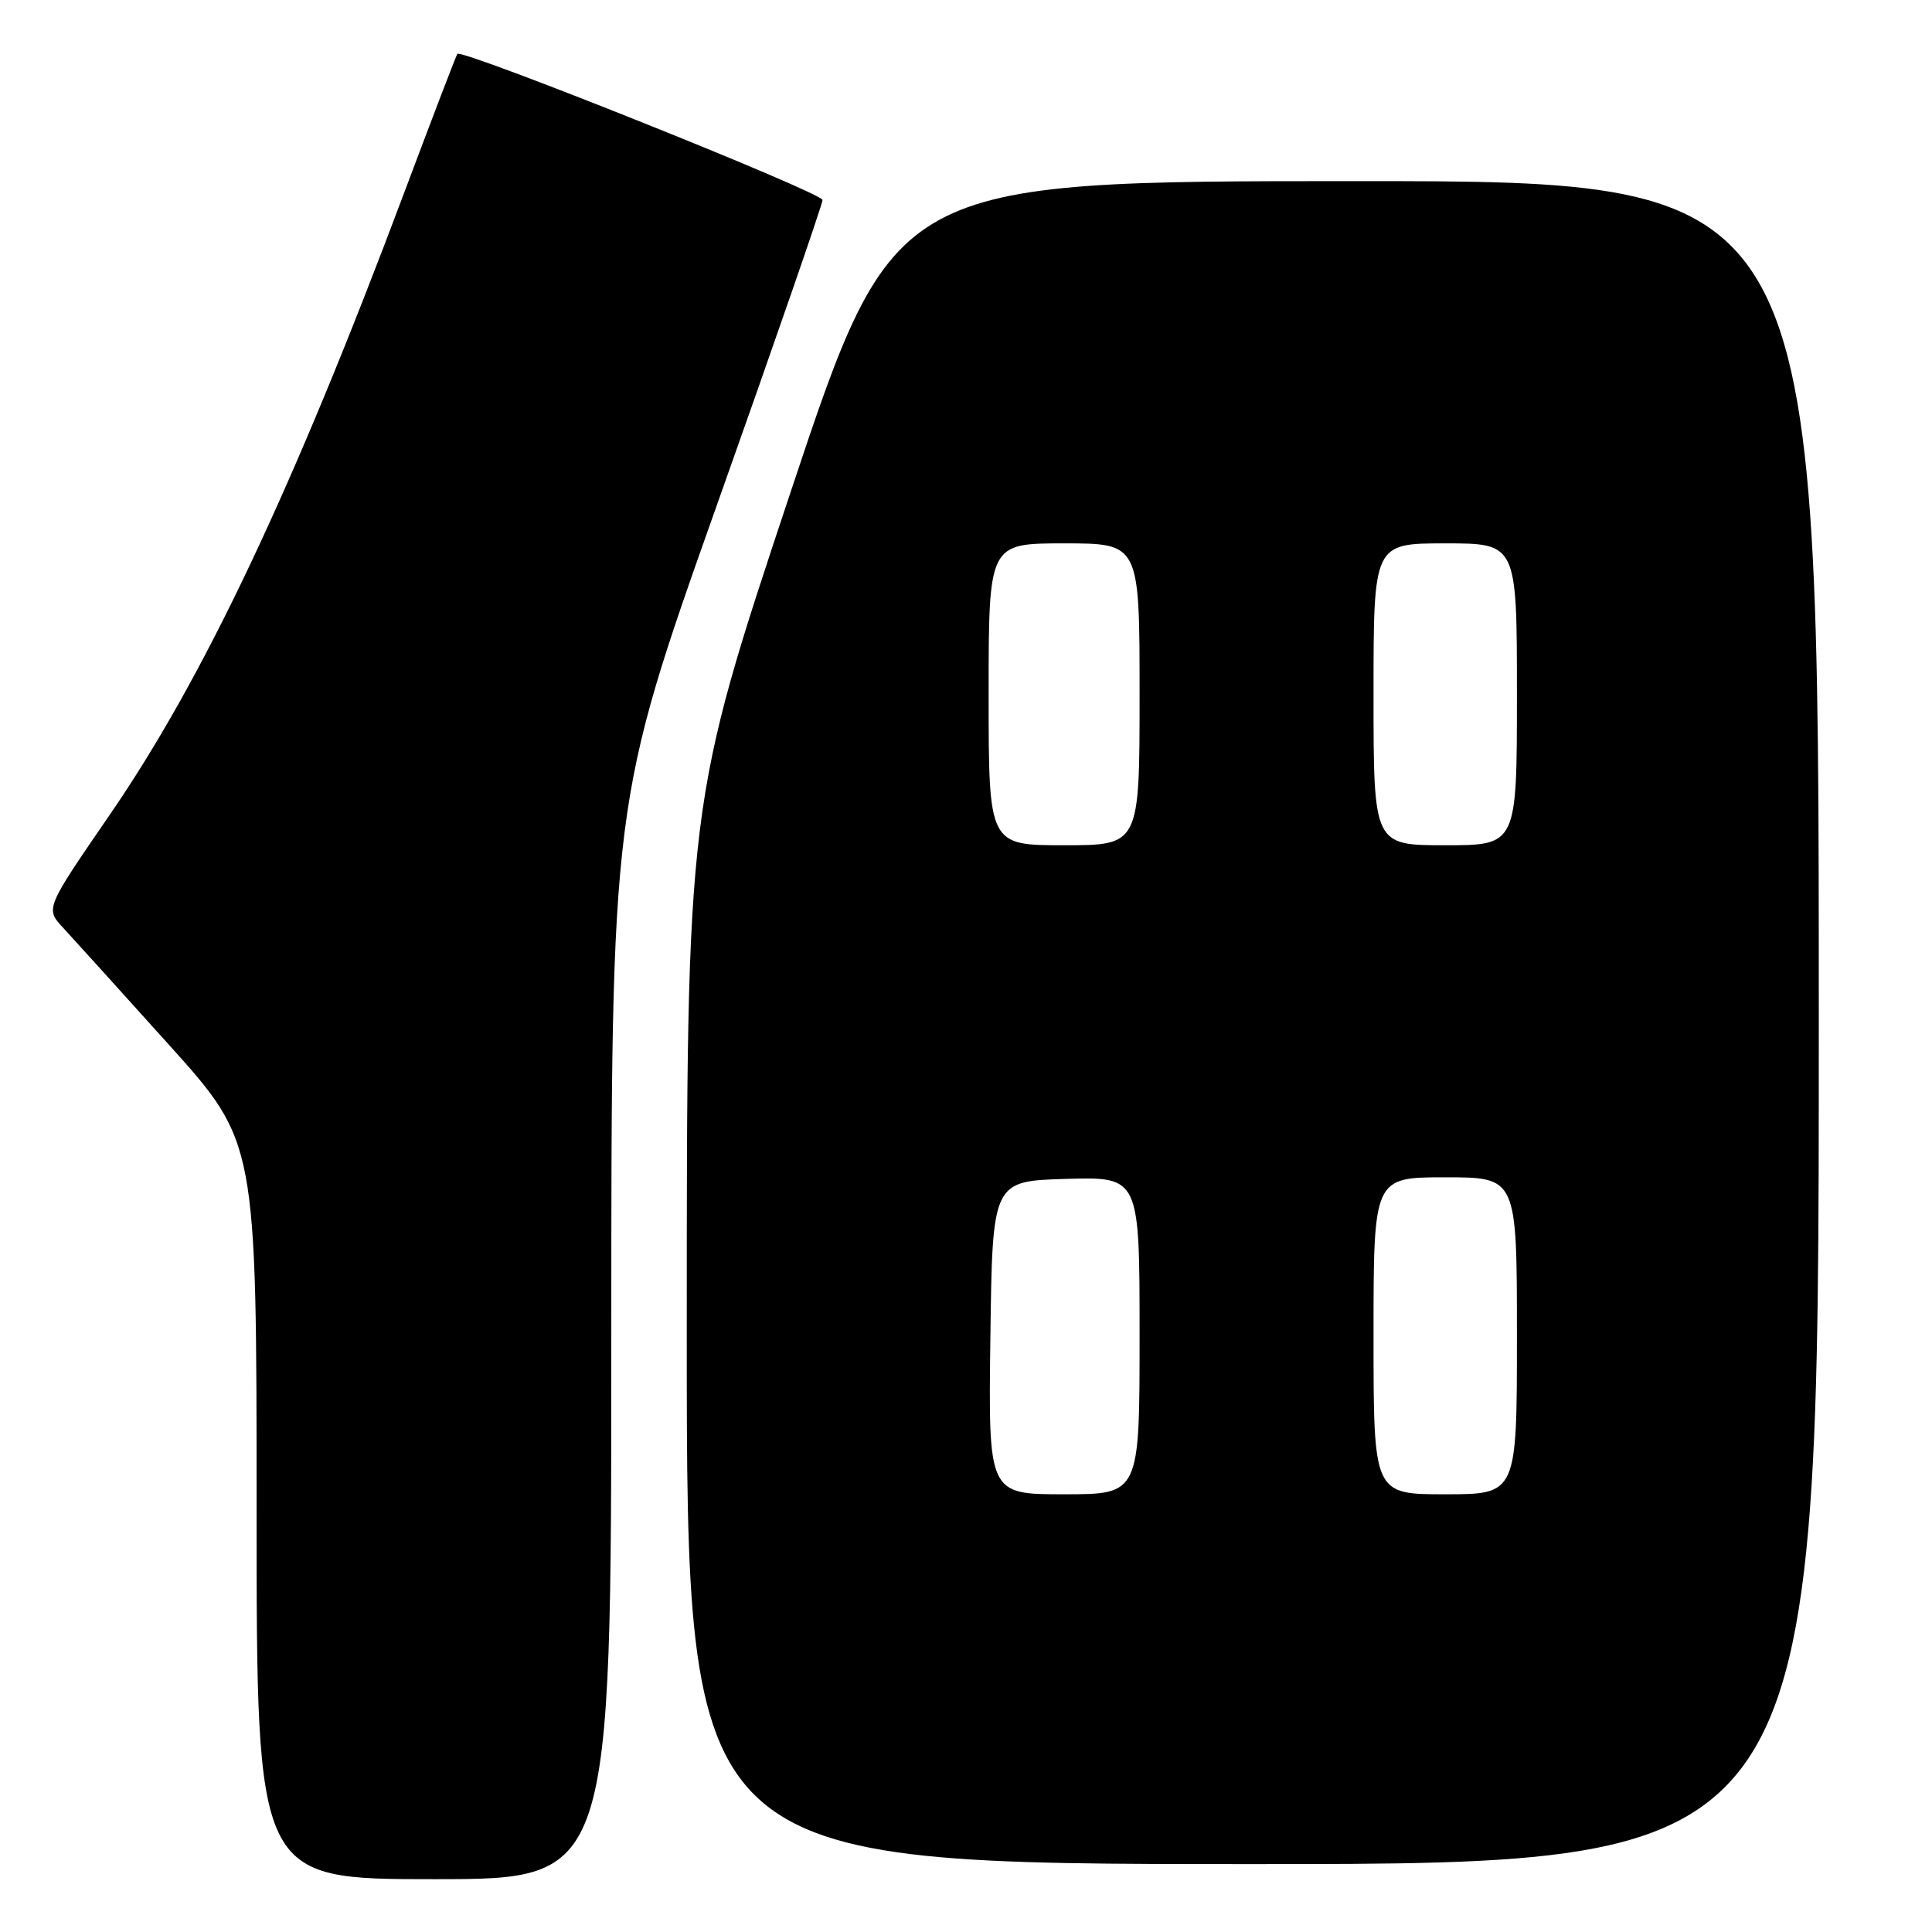 <?xml version="1.0" encoding="UTF-8" standalone="no"?>
<!DOCTYPE svg PUBLIC "-//W3C//DTD SVG 1.1//EN" "http://www.w3.org/Graphics/SVG/1.1/DTD/svg11.dtd" >
<svg xmlns="http://www.w3.org/2000/svg" xmlns:xlink="http://www.w3.org/1999/xlink" version="1.1" viewBox="0 0 256 256">
 <g >
 <path fill="currentColor"
d=" M 81.00 177.68 C 81.00 106.37 81.00 106.37 94.99 66.93 C 102.69 45.25 108.99 27.05 108.99 26.50 C 109.00 25.54 61.17 6.41 60.60 7.14 C 60.45 7.34 57.28 15.60 53.57 25.50 C 38.82 64.85 26.95 89.91 14.56 107.94 C 6.00 120.39 6.00 120.39 8.37 122.94 C 9.67 124.35 15.97 131.31 22.37 138.42 C 34.00 151.34 34.00 151.34 34.00 200.17 C 34.00 249.00 34.00 249.00 57.50 249.00 C 81.00 249.00 81.00 249.00 81.00 177.68 Z  M 241.00 135.50 C 241.00 24.00 241.00 24.00 179.74 24.00 C 118.48 24.00 118.48 24.00 104.74 65.26 C 91.00 106.53 91.00 106.53 91.00 176.76 C 91.00 247.00 91.00 247.00 166.00 247.00 C 241.00 247.00 241.00 247.00 241.00 135.50 Z  M 131.23 177.25 C 131.50 156.50 131.50 156.50 141.25 156.21 C 151.00 155.93 151.00 155.93 151.00 176.96 C 151.00 198.00 151.00 198.00 140.98 198.00 C 130.96 198.00 130.96 198.00 131.23 177.25 Z  M 182.00 177.00 C 182.00 156.00 182.00 156.00 191.50 156.00 C 201.00 156.00 201.00 156.00 201.00 177.00 C 201.00 198.00 201.00 198.00 191.50 198.00 C 182.00 198.00 182.00 198.00 182.00 177.00 Z  M 131.00 92.00 C 131.00 72.00 131.00 72.00 141.00 72.00 C 151.00 72.00 151.00 72.00 151.00 92.00 C 151.00 112.00 151.00 112.00 141.00 112.00 C 131.00 112.00 131.00 112.00 131.00 92.00 Z  M 182.00 92.00 C 182.00 72.00 182.00 72.00 191.50 72.00 C 201.00 72.00 201.00 72.00 201.00 92.00 C 201.00 112.00 201.00 112.00 191.50 112.00 C 182.00 112.00 182.00 112.00 182.00 92.00 Z "/>
</g>
</svg>